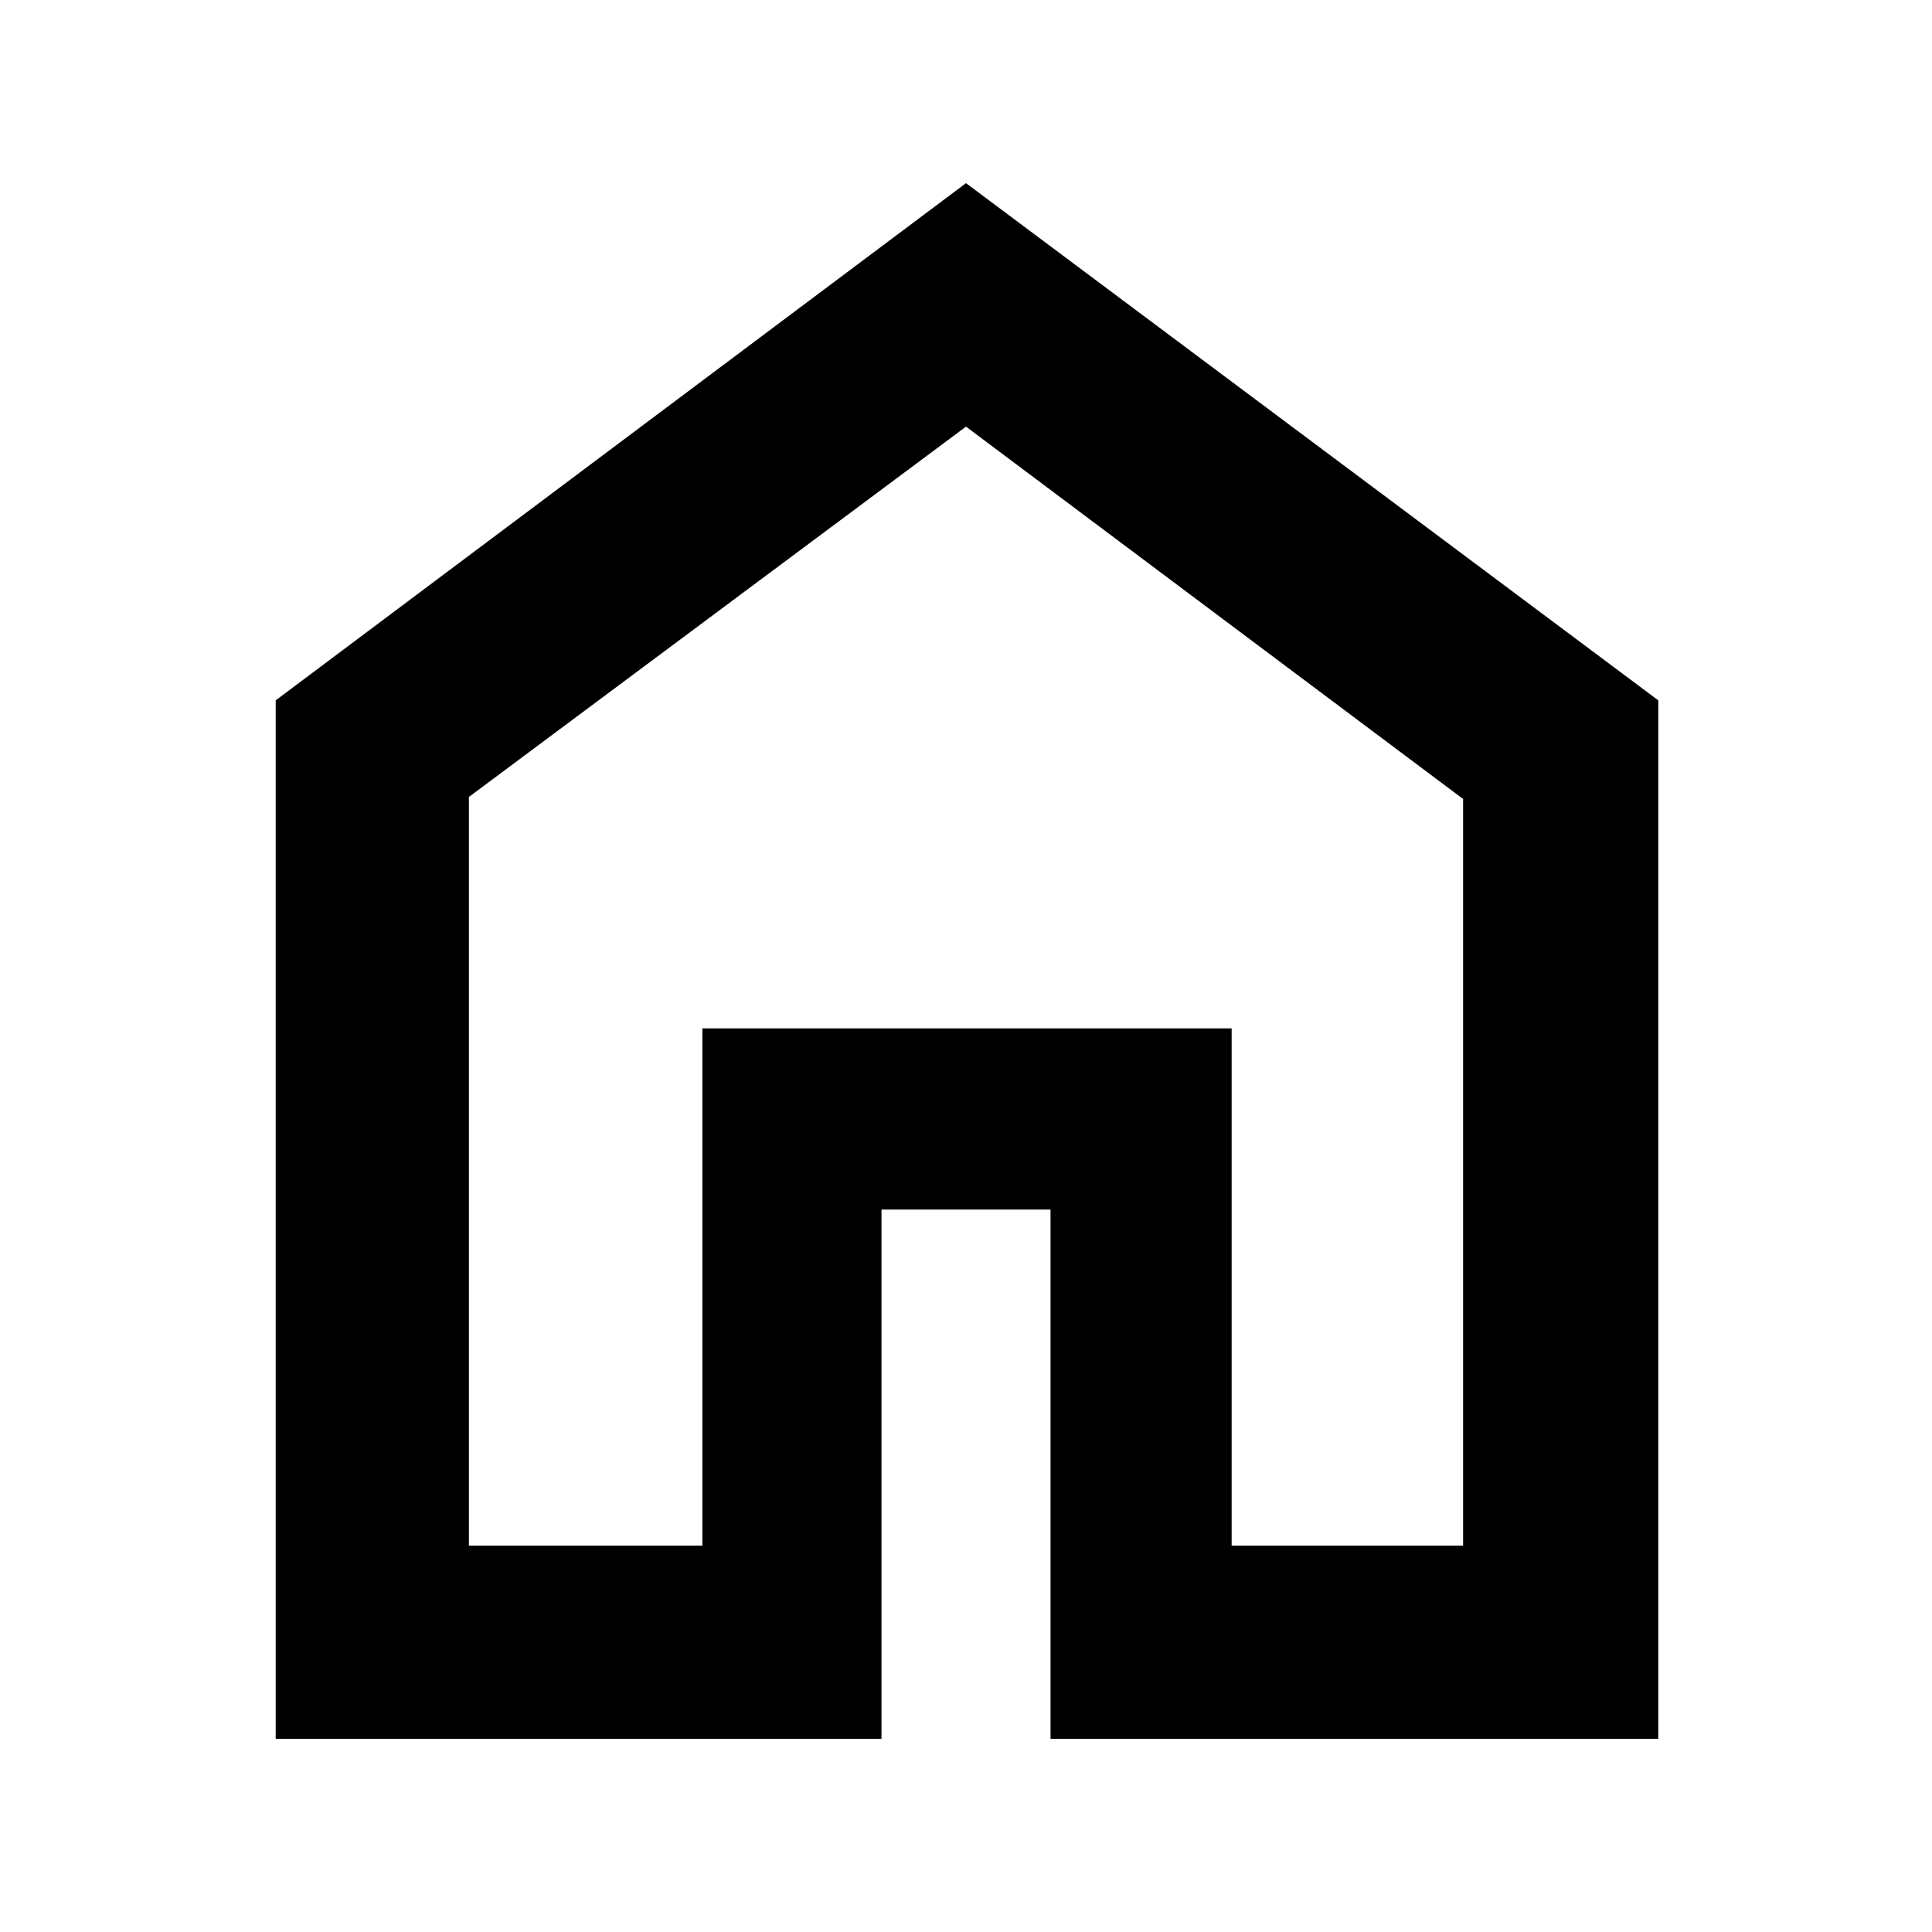 <svg xmlns="http://www.w3.org/2000/svg" height="40" width="40"><path d="M9.708 32H14.542V21.292H25.5V32H30.292V16.542L20 8.833L9.708 16.5ZM5.708 36V14.5L20 3.792L34.333 14.5V36H21.75V25.042H18.25V36ZM20 20.417Z"/></svg>